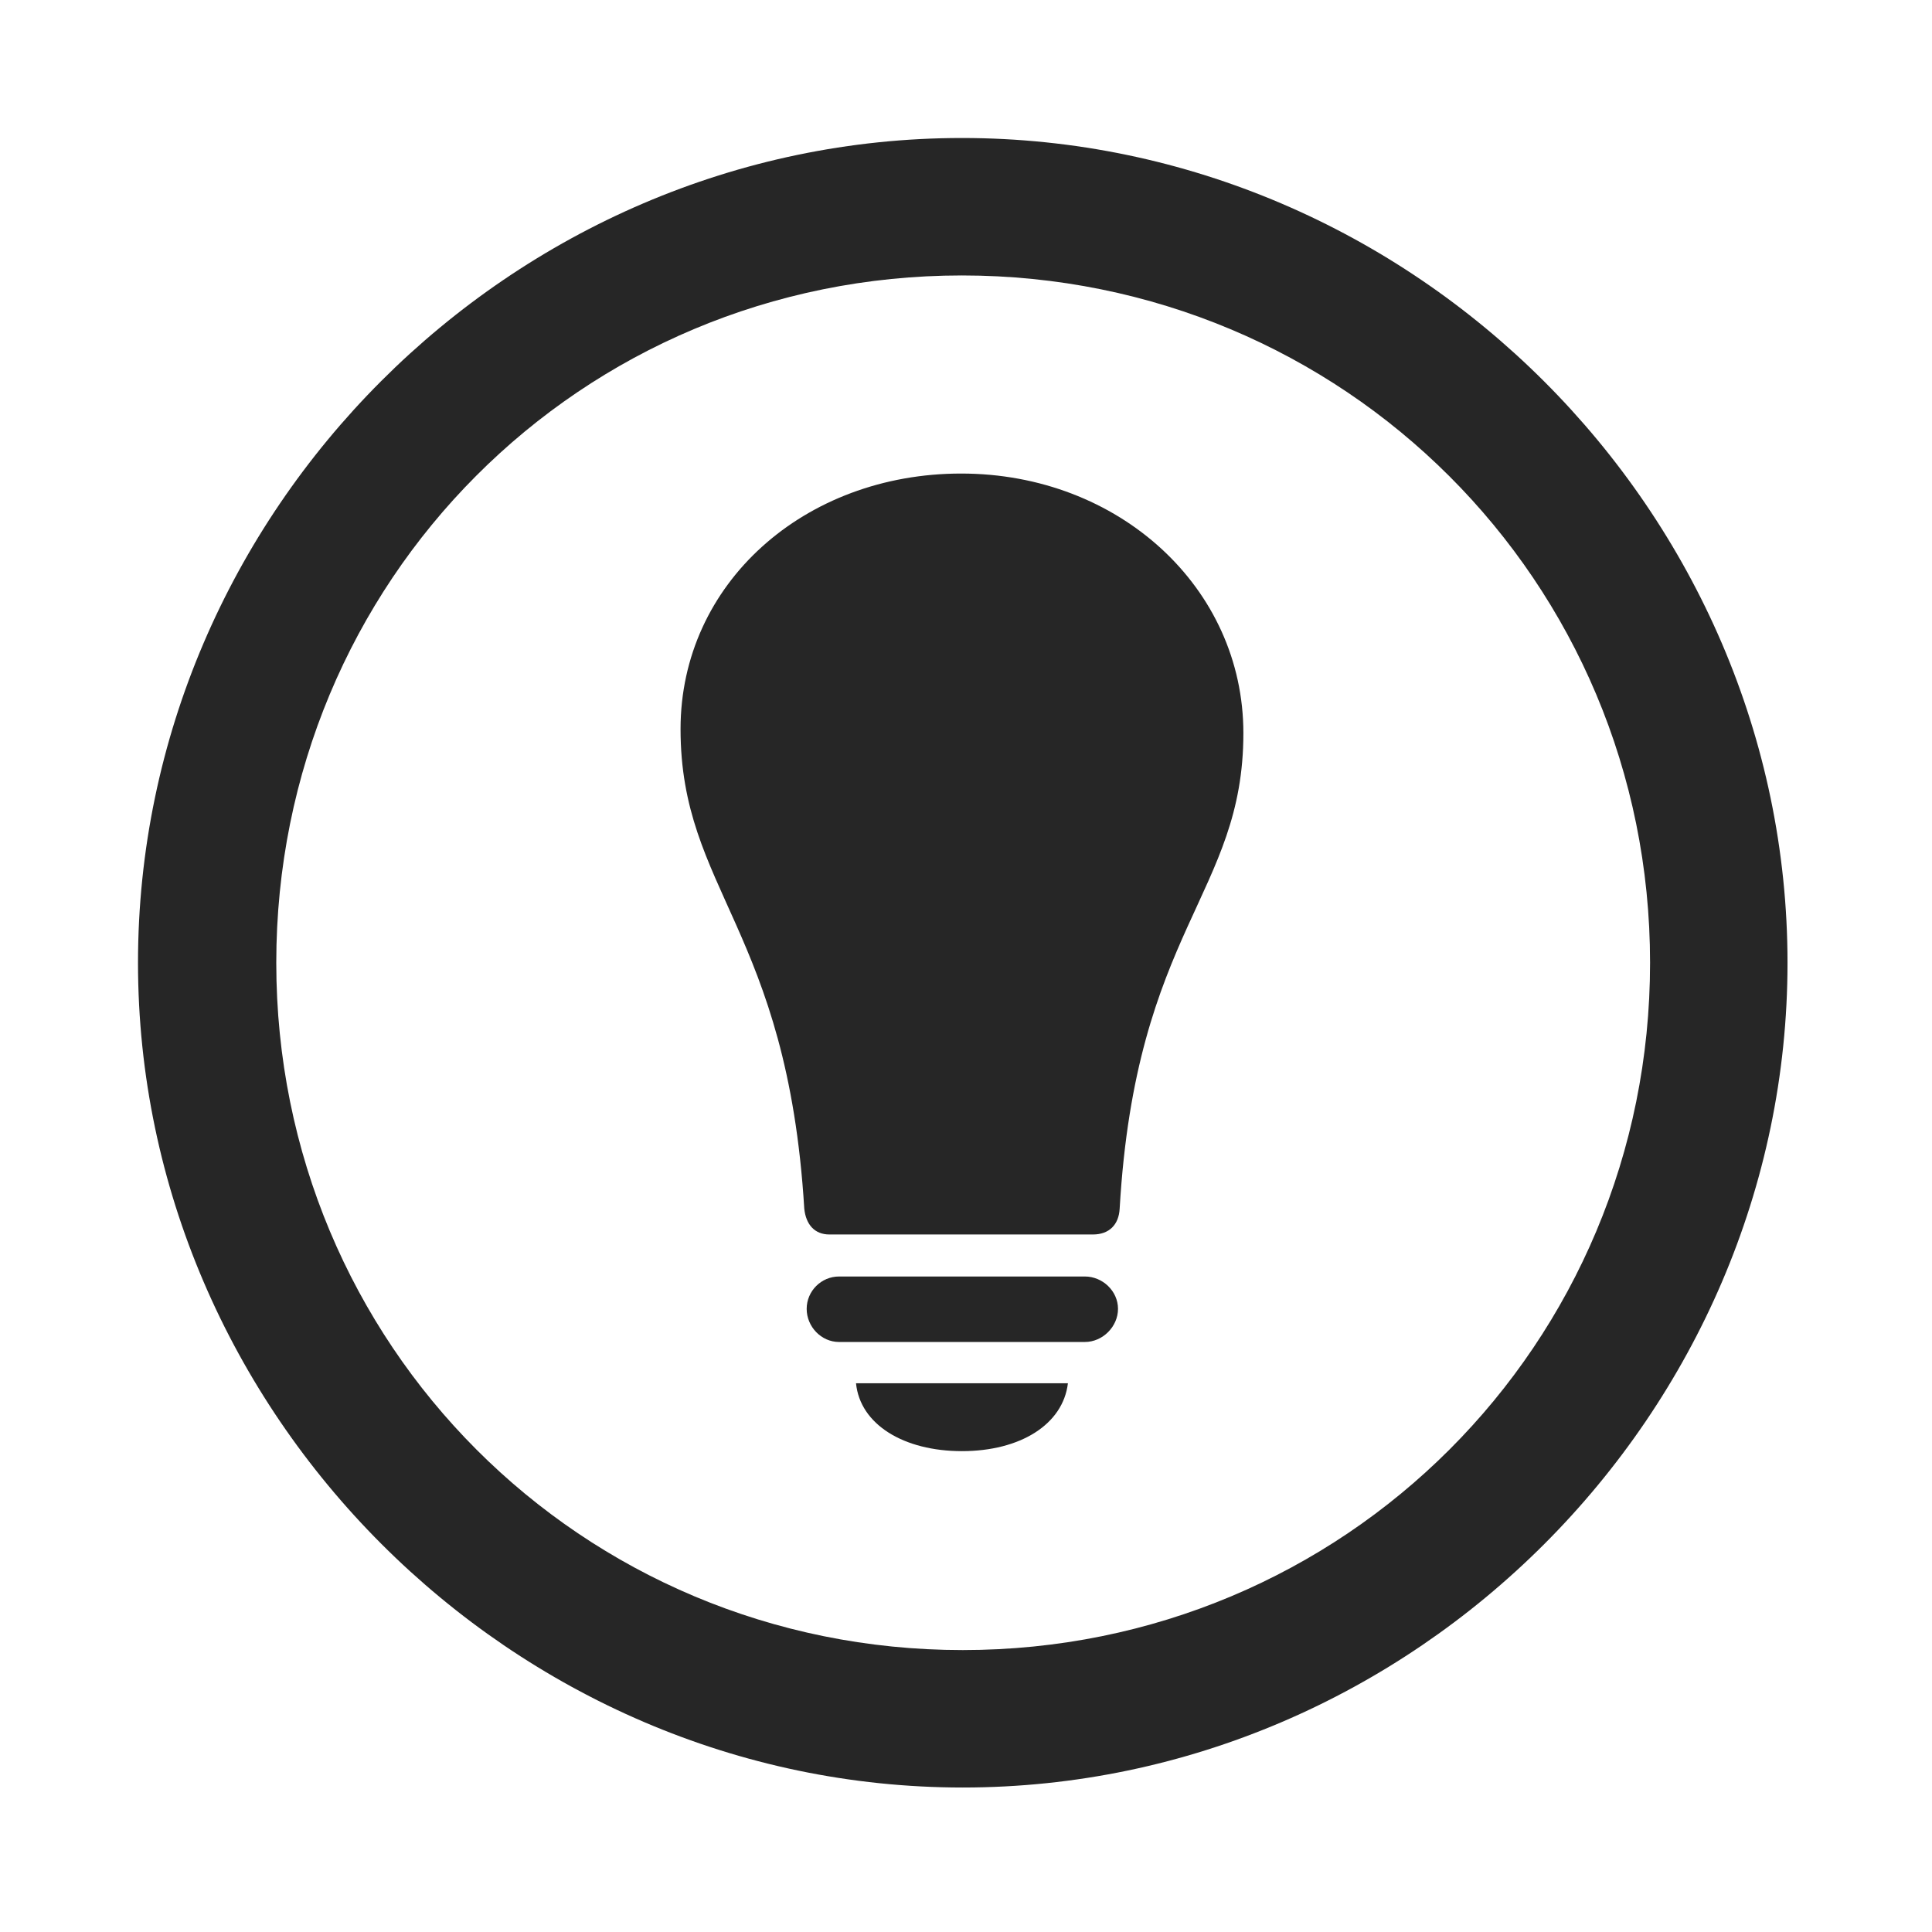 <svg width="28" height="28" viewBox="0 0 28 28" fill="none" xmlns="http://www.w3.org/2000/svg">
<g clip-path="url(#clip0_2124_49973)">
<path d="M13.953 25.906C20.492 25.906 25.906 20.48 25.906 13.953C25.906 7.414 20.48 2 13.941 2C7.414 2 2 7.414 2 13.953C2 20.48 7.426 25.906 13.953 25.906ZM13.953 23.914C8.422 23.914 4.004 19.484 4.004 13.953C4.004 8.422 8.41 3.992 13.941 3.992C19.473 3.992 23.914 8.422 23.914 13.953C23.914 19.484 19.484 23.914 13.953 23.914Z" fill="black" fill-opacity="0.85"/>
<path d="M9.863 10.566C9.863 12.898 11.41 13.473 11.656 17.516C11.68 17.75 11.809 17.891 12.02 17.891H15.84C16.074 17.891 16.215 17.75 16.227 17.516C16.461 13.473 18.02 12.957 18.02 10.625C18.02 8.516 16.215 6.863 13.93 6.863C11.656 6.863 9.863 8.457 9.863 10.566ZM12.16 19.449H15.723C15.98 19.449 16.203 19.227 16.203 18.969C16.203 18.711 15.98 18.5 15.723 18.5H12.16C11.902 18.5 11.691 18.711 11.691 18.969C11.691 19.227 11.902 19.449 12.16 19.449ZM13.941 21.031C14.785 21.031 15.406 20.645 15.477 20.047H12.406C12.465 20.645 13.098 21.031 13.941 21.031Z" fill="black" fill-opacity="0.85"/>
</g>
<defs>
<clipPath id="clip0_2124_49973">
<rect width="23.906" height="23.918" fill="white" transform="translate(2 2)"/>
</clipPath>
</defs>
</svg>
